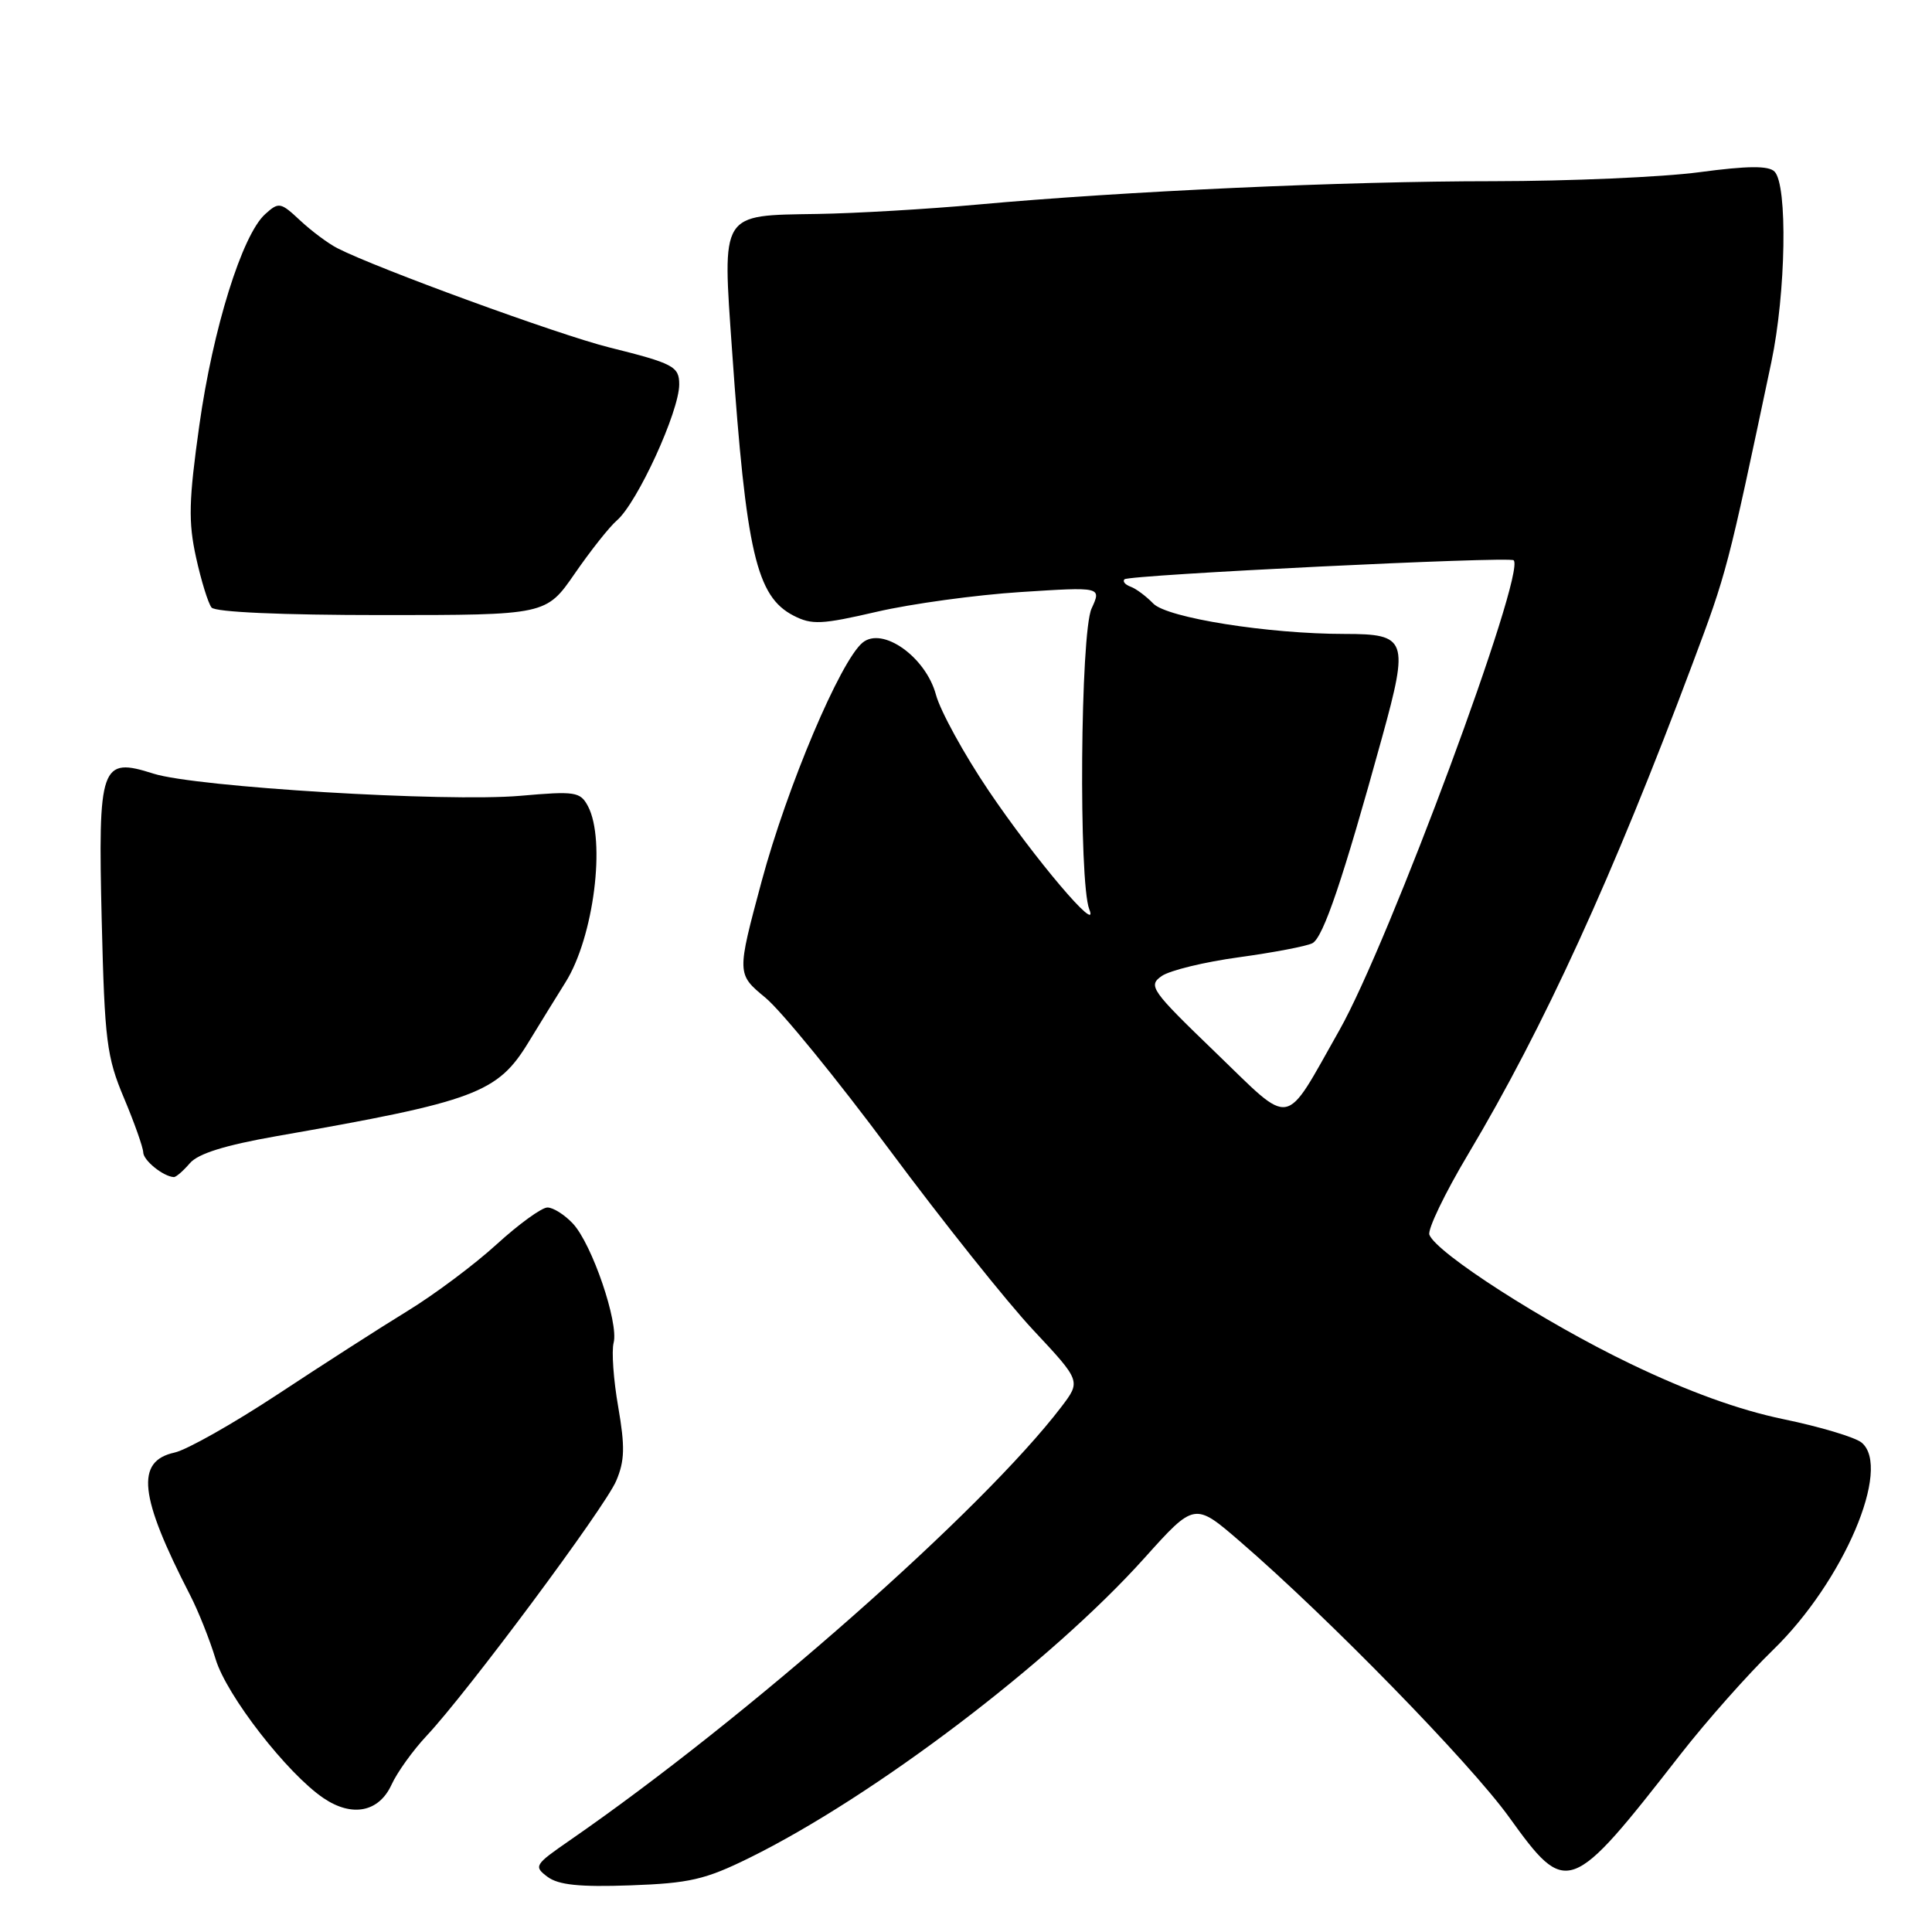 <?xml version="1.0" encoding="UTF-8" standalone="no"?>
<!DOCTYPE svg PUBLIC "-//W3C//DTD SVG 1.1//EN" "http://www.w3.org/Graphics/SVG/1.1/DTD/svg11.dtd" >
<svg xmlns="http://www.w3.org/2000/svg" xmlns:xlink="http://www.w3.org/1999/xlink" version="1.1" viewBox="0 0 256 256">
 <g >
 <path fill="currentColor"
d=" M 99.27 246.19 C 115.77 238.06 139.25 220.25 151.65 206.44 C 158.29 199.05 158.29 199.05 164.34 204.28 C 176.00 214.34 194.76 233.57 199.94 240.75 C 207.61 251.40 208.02 251.25 222.69 232.44 C 226.10 228.07 231.61 221.85 234.94 218.62 C 244.27 209.57 250.71 194.49 246.67 191.15 C 245.83 190.45 241.17 189.05 236.32 188.05 C 230.40 186.82 223.71 184.40 216.00 180.69 C 204.61 175.21 190.34 166.04 189.40 163.61 C 189.14 162.92 191.45 158.11 194.54 152.93 C 204.55 136.15 213.70 116.15 224.25 88.00 C 228.85 75.73 228.89 75.56 234.71 48.00 C 236.65 38.79 236.89 24.49 235.13 22.73 C 234.34 21.94 231.58 21.96 225.15 22.82 C 220.27 23.47 208.00 24.00 197.89 24.01 C 178.15 24.01 148.92 25.34 129.50 27.11 C 122.90 27.71 113.35 28.27 108.29 28.35 C 95.36 28.56 95.71 28.00 97.01 46.55 C 98.87 73.20 100.23 79.03 105.14 81.57 C 107.56 82.82 108.86 82.76 116.19 81.06 C 120.76 80.00 129.33 78.83 135.23 78.45 C 145.96 77.76 145.96 77.76 144.64 80.63 C 143.15 83.85 142.91 116.95 144.34 120.50 C 145.77 124.03 137.08 113.78 130.98 104.74 C 127.73 99.92 124.60 94.21 124.02 92.06 C 122.67 87.05 116.94 82.98 114.30 85.15 C 111.35 87.57 104.30 104.23 100.92 116.78 C 97.62 129.06 97.62 129.06 101.42 132.20 C 103.51 133.92 110.93 143.02 117.91 152.42 C 124.89 161.81 133.44 172.54 136.92 176.25 C 143.23 183.00 143.23 183.00 140.64 186.41 C 130.17 200.13 99.04 227.58 75.48 243.87 C 70.83 247.08 70.69 247.30 72.55 248.69 C 74.00 249.77 76.80 250.06 83.53 249.82 C 91.36 249.54 93.44 249.06 99.27 246.19 Z  M 51.87 236.50 C 52.62 234.85 54.72 231.93 56.53 230.00 C 61.93 224.25 80.15 199.75 81.65 196.22 C 82.78 193.57 82.83 191.71 81.92 186.44 C 81.29 182.86 81.02 179.03 81.31 177.92 C 82.00 175.27 78.45 164.86 75.92 162.14 C 74.82 160.96 73.30 160.00 72.54 160.00 C 71.78 160.00 68.76 162.19 65.83 164.86 C 62.90 167.54 57.58 171.52 54.00 173.71 C 50.42 175.90 42.68 180.87 36.79 184.76 C 30.90 188.64 24.76 192.11 23.14 192.47 C 17.93 193.61 18.43 198.22 25.18 211.34 C 26.27 213.45 27.79 217.27 28.57 219.84 C 30.02 224.66 38.07 235.02 42.88 238.27 C 46.66 240.82 50.20 240.12 51.87 236.50 Z  M 25.15 154.14 C 26.24 152.86 29.80 151.75 36.62 150.55 C 63.03 145.93 65.93 144.85 70.05 138.07 C 71.58 135.56 73.78 132.00 74.93 130.16 C 78.68 124.19 80.31 111.33 77.90 106.81 C 76.88 104.91 76.22 104.81 68.93 105.45 C 59.11 106.30 25.94 104.30 20.33 102.51 C 13.34 100.28 12.98 101.30 13.48 122.05 C 13.87 137.92 14.13 140.04 16.43 145.50 C 17.82 148.80 18.96 152.04 18.98 152.70 C 19.00 153.77 21.63 155.89 23.03 155.97 C 23.32 155.99 24.27 155.16 25.15 154.14 Z  M 76.16 76.00 C 78.25 72.97 80.75 69.81 81.73 68.97 C 84.45 66.63 90.00 54.52 90.00 50.94 C 90.00 48.56 89.25 48.16 80.71 46.03 C 74.07 44.38 49.85 35.53 44.71 32.89 C 43.49 32.27 41.27 30.61 39.77 29.21 C 37.17 26.78 36.94 26.74 35.13 28.38 C 32.08 31.14 28.21 43.55 26.41 56.37 C 25.01 66.33 24.94 69.15 25.98 73.87 C 26.66 76.97 27.59 79.95 28.03 80.50 C 28.53 81.11 37.30 81.50 50.60 81.50 C 72.36 81.50 72.36 81.50 76.16 76.00 Z  M 161.09 139.48 C 152.50 131.20 152.09 130.62 153.93 129.33 C 155.01 128.58 159.62 127.46 164.19 126.84 C 168.76 126.21 173.13 125.38 173.90 124.98 C 175.34 124.23 177.96 116.48 183.14 97.68 C 186.70 84.75 186.44 84.00 178.20 84.00 C 168.05 84.00 154.64 81.87 152.81 79.97 C 151.87 79.00 150.52 77.99 149.81 77.74 C 149.09 77.48 148.72 77.04 149.00 76.76 C 149.58 76.17 200.03 73.70 200.57 74.24 C 202.23 75.89 184.05 124.89 177.48 136.50 C 170.01 149.69 171.42 149.44 161.09 139.48 Z "/>
</g>
</svg>